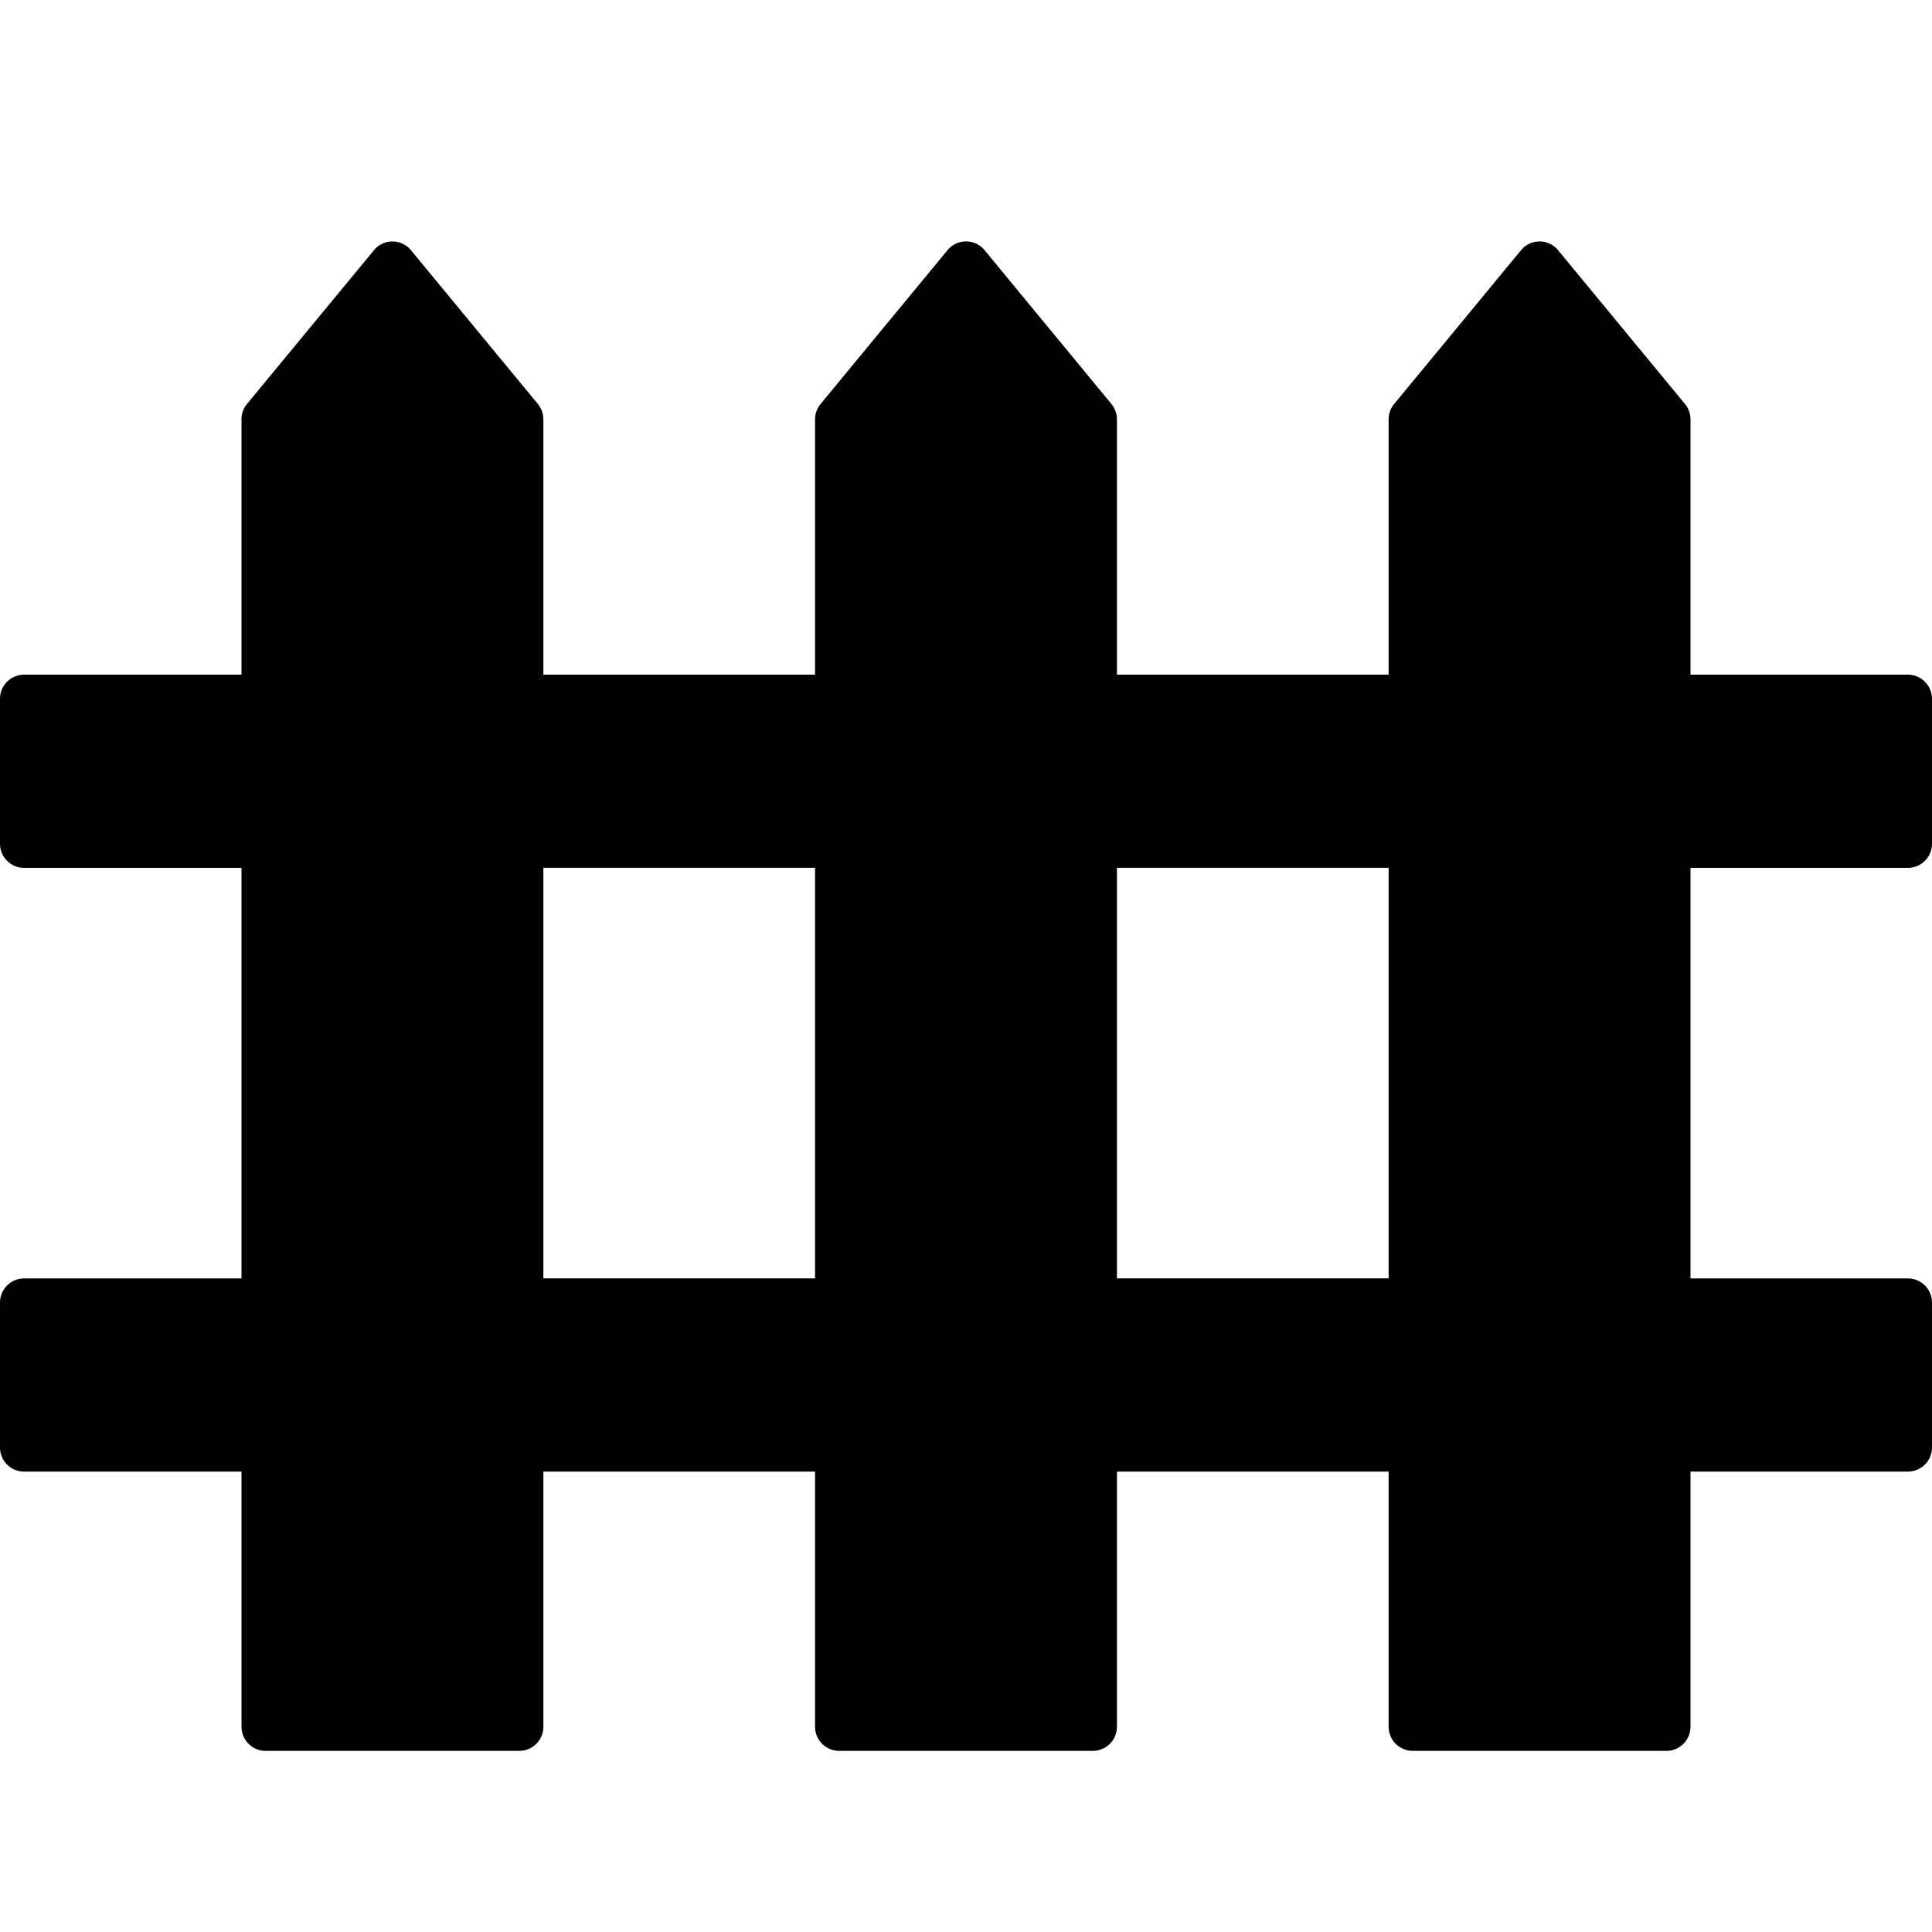 <svg width="24" height="24" viewBox="0 0 24 24"><path d="M4.645 3.109 3.069 5.017A.3.3 0 0 0 3 5.208v3.173H.3a.3.3 0 0 0-.3.3v1.8a.3.3 0 0 0 .3.3H3v5.1H.3a.3.3 0 0 0-.3.3v1.8a.3.3 0 0 0 .3.3H3v3.169a.3.3 0 0 0 .3.3h3.15a.3.3 0 0 0 .3-.3v-3.169h3.375v3.169a.3.3 0 0 0 .3.3h3.15a.3.3 0 0 0 .3-.3v-3.169h3.375v3.169a.3.3 0 0 0 .3.3h3.15a.3.3 0 0 0 .3-.3v-3.169h2.7a.3.3 0 0 0 .3-.3v-1.8a.3.3 0 0 0-.3-.3H21v-5.1h2.7a.3.3 0 0 0 .3-.3v-1.8a.3.3 0 0 0-.3-.3H21V5.208a.3.3 0 0 0-.069-.19l-1.576-1.91a.298.298 0 0 0-.46 0l-1.576 1.91a.3.3 0 0 0-.069.19v3.173h-3.375V5.208a.3.3 0 0 0-.069-.19l-1.575-1.91a.298.298 0 0 0-.461 0l-1.576 1.91a.3.3 0 0 0-.069.19v3.173H6.75V5.208a.3.3 0 0 0-.069-.19l-1.576-1.91a.298.298 0 0 0-.46 0M17.25 10.78v5.1h-3.375v-5.1zm-7.125 0v5.1H6.75v-5.1z"/></svg>
